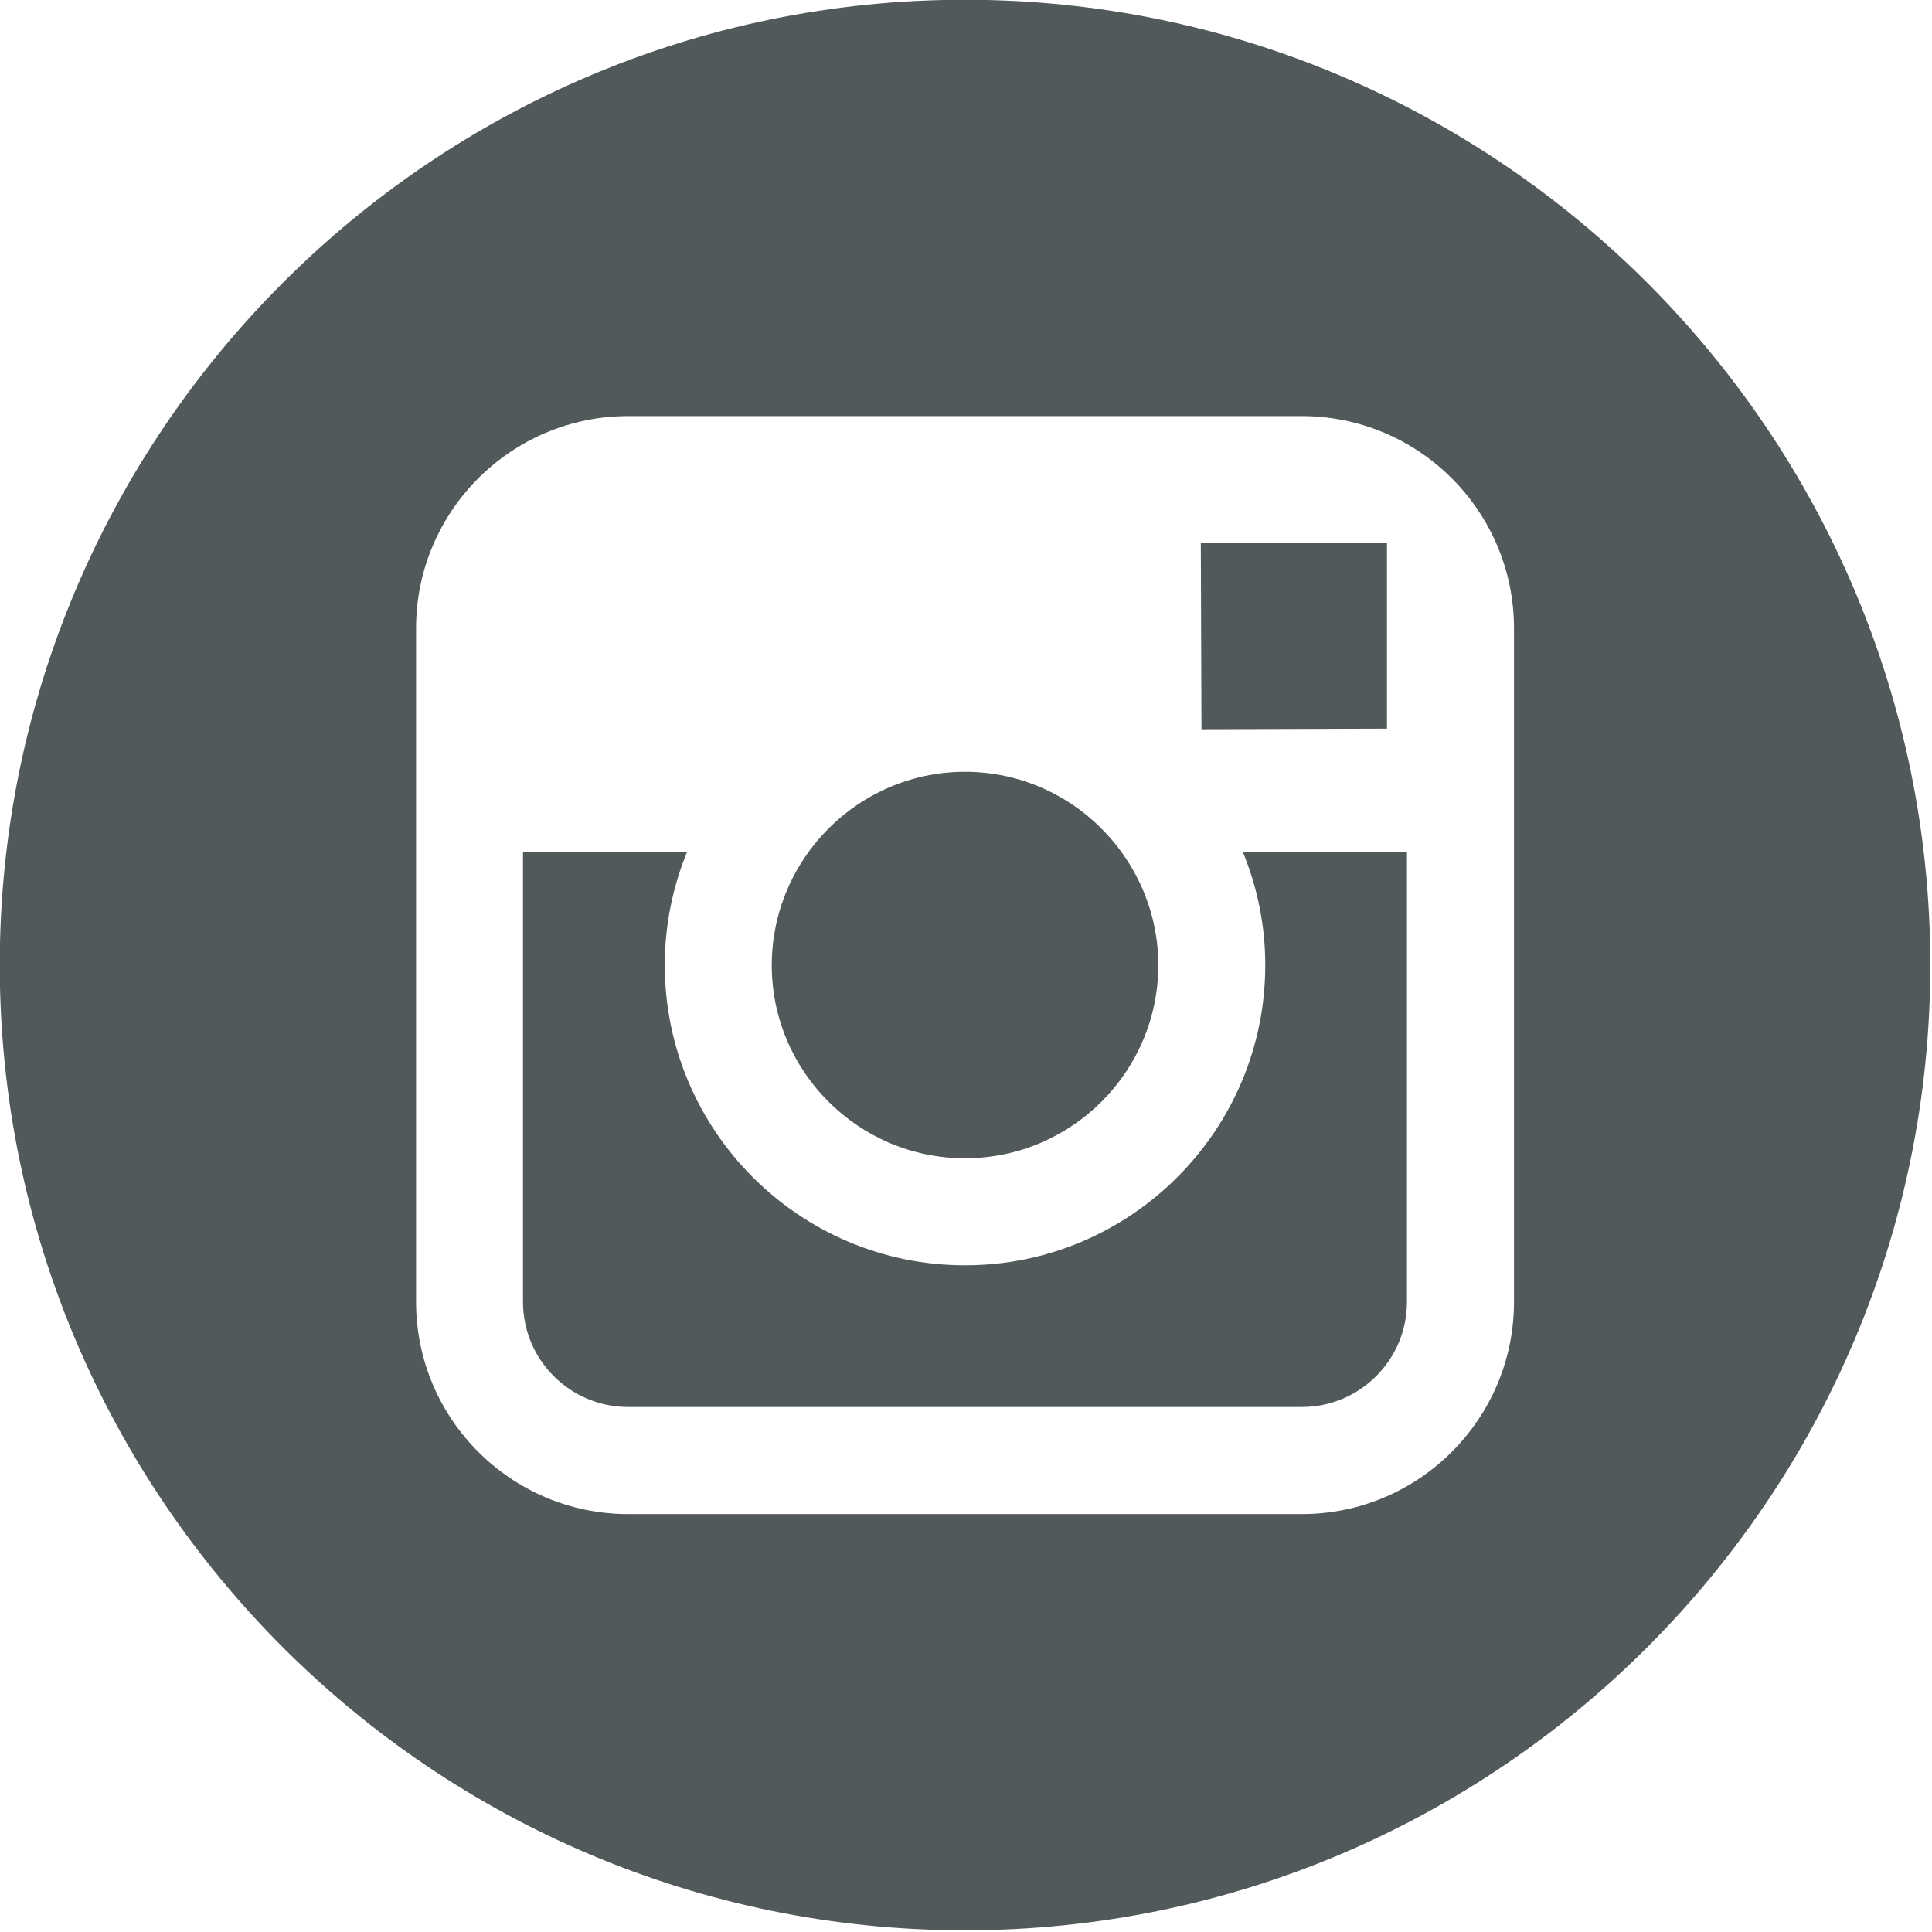 <svg enable-background="new 0 0 64 64" height="24" viewBox="0 0 24 24" width="24" xmlns="http://www.w3.org/2000/svg"><g fill="#51595b" transform="matrix(.483 0 0 .483 -3.468 -3.468)"><path d="m31.999 36.97c2.739 0 4.972-2.229 4.972-4.97 0-1.082-.354-2.081-.941-2.897-.904-1.252-2.372-2.073-4.03-2.073-1.659 0-3.126.82-4.031 2.072-.588.816-.939 1.815-.94 2.897-.001 2.741 2.23 4.971 4.97 4.971z"/><path d="m42.852 25.92v-4.166-.62l-.624.002-4.164.013.017 4.787z"/><path d="m32 7.174c-13.689 0-24.826 11.137-24.826 24.826s11.137 24.826 24.826 24.826 24.826-11.137 24.826-24.826-11.137-24.826-24.826-24.826zm14.119 21.929v11.56c0 3.011-2.448 5.458-5.457 5.458h-17.324c-3.01 0-5.457-2.447-5.457-5.458v-11.56-5.764c0-3.01 2.447-5.457 5.457-5.457h17.323c3.01 0 5.458 2.447 5.458 5.457z"/><path d="m39.722 32c0 4.257-3.463 7.723-7.722 7.723s-7.722-3.466-7.722-7.723c0-1.024.204-2.003.568-2.897h-4.215v11.56c0 1.494 1.213 2.704 2.706 2.704h17.323c1.493 0 2.706-1.21 2.706-2.704v-11.56h-4.216c.365.894.572 1.873.572 2.897z"/></g></svg>